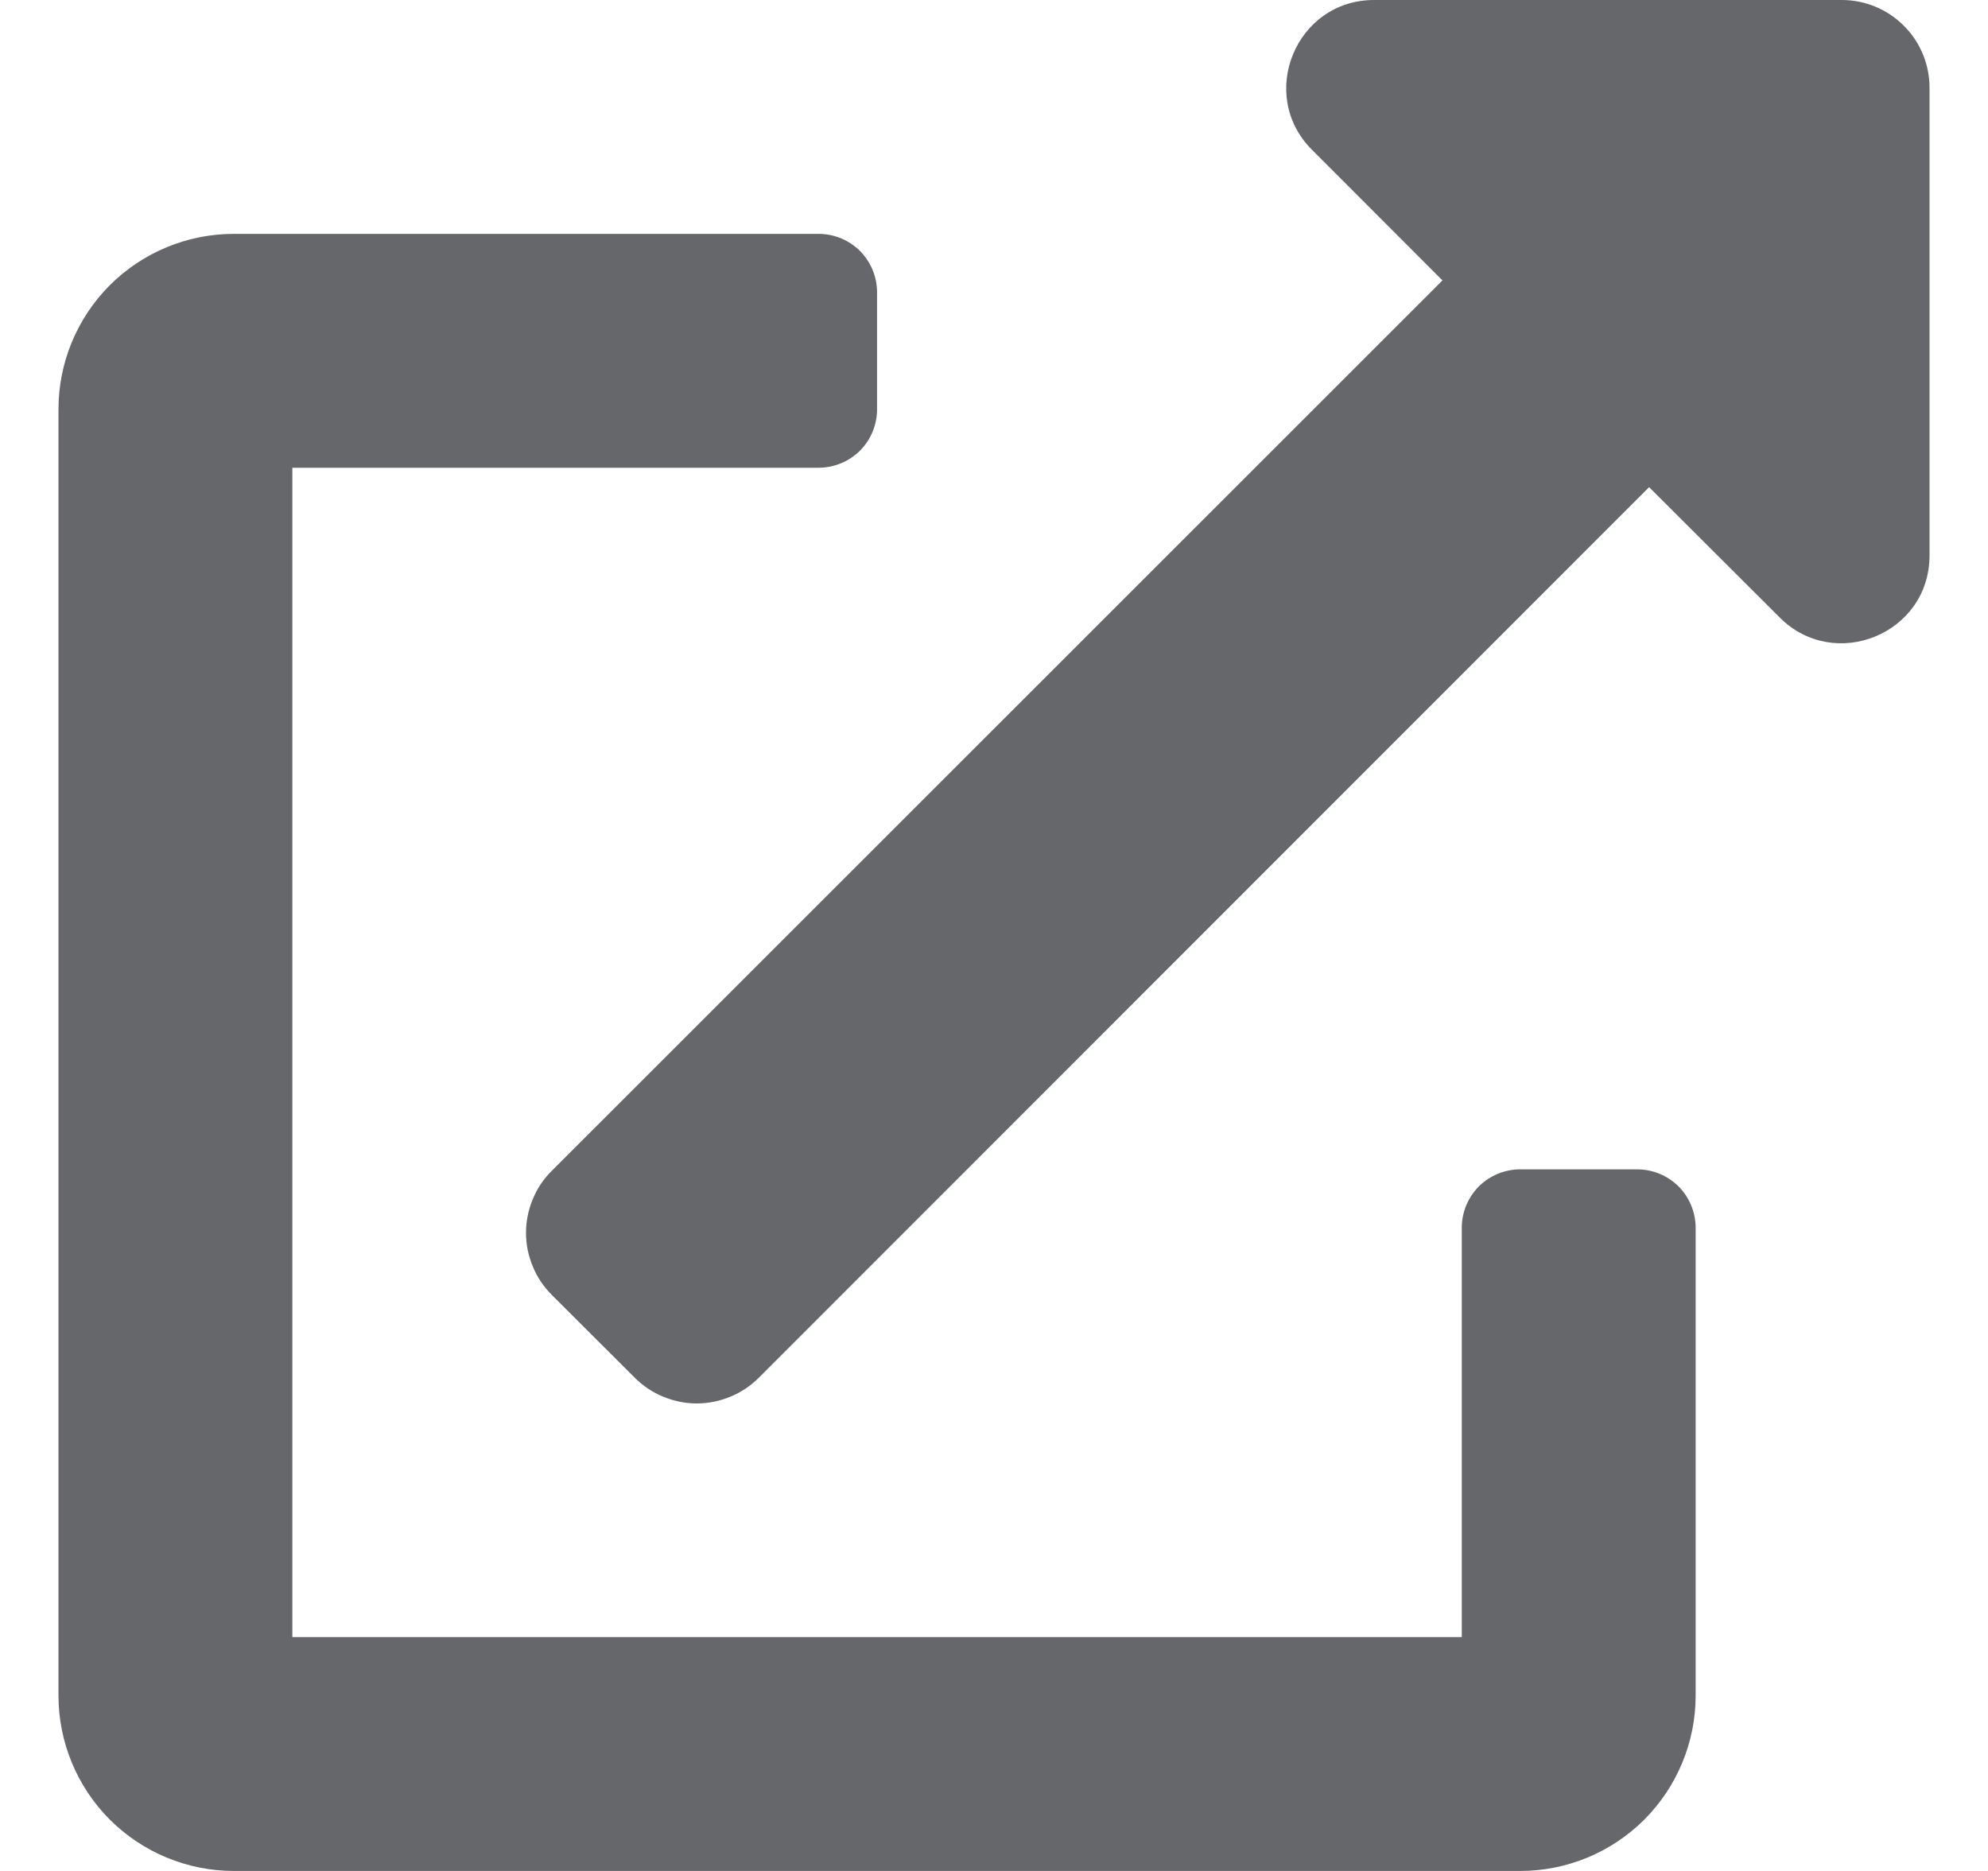 <svg width="17" height="16" viewBox="0 0 17 16" fill="none" xmlns="http://www.w3.org/2000/svg">
<path d="M14 10H13C12.867 10 12.74 10.053 12.646 10.146C12.553 10.24 12.5 10.367 12.5 10.5V14H2.5V4H7C7.133 4 7.26 3.947 7.354 3.854C7.447 3.76 7.5 3.633 7.5 3.5V2.5C7.5 2.367 7.447 2.24 7.354 2.146C7.26 2.053 7.133 2 7 2H2C1.602 2 1.221 2.158 0.939 2.439C0.658 2.721 0.5 3.102 0.5 3.5L0.5 14.5C0.5 14.898 0.658 15.279 0.939 15.561C1.221 15.842 1.602 16 2 16H13C13.398 16 13.779 15.842 14.061 15.561C14.342 15.279 14.5 14.898 14.5 14.5V10.5C14.5 10.367 14.447 10.24 14.354 10.146C14.26 10.053 14.133 10 14 10ZM15.75 0H11.75C11.082 0 10.748 0.81 11.219 1.281L12.335 2.398L4.719 10.012C4.649 10.081 4.593 10.164 4.556 10.255C4.518 10.346 4.498 10.444 4.498 10.543C4.498 10.642 4.518 10.739 4.556 10.83C4.593 10.922 4.649 11.004 4.719 11.074L5.427 11.781C5.497 11.851 5.58 11.907 5.671 11.944C5.762 11.982 5.86 12.002 5.958 12.002C6.057 12.002 6.155 11.982 6.246 11.944C6.337 11.907 6.42 11.851 6.49 11.781L14.102 4.166L15.219 5.281C15.688 5.75 16.5 5.422 16.5 4.75V0.75C16.5 0.551 16.421 0.36 16.28 0.22C16.14 0.079 15.949 0 15.75 0V0Z" fill="#65676B"/>
</svg>

